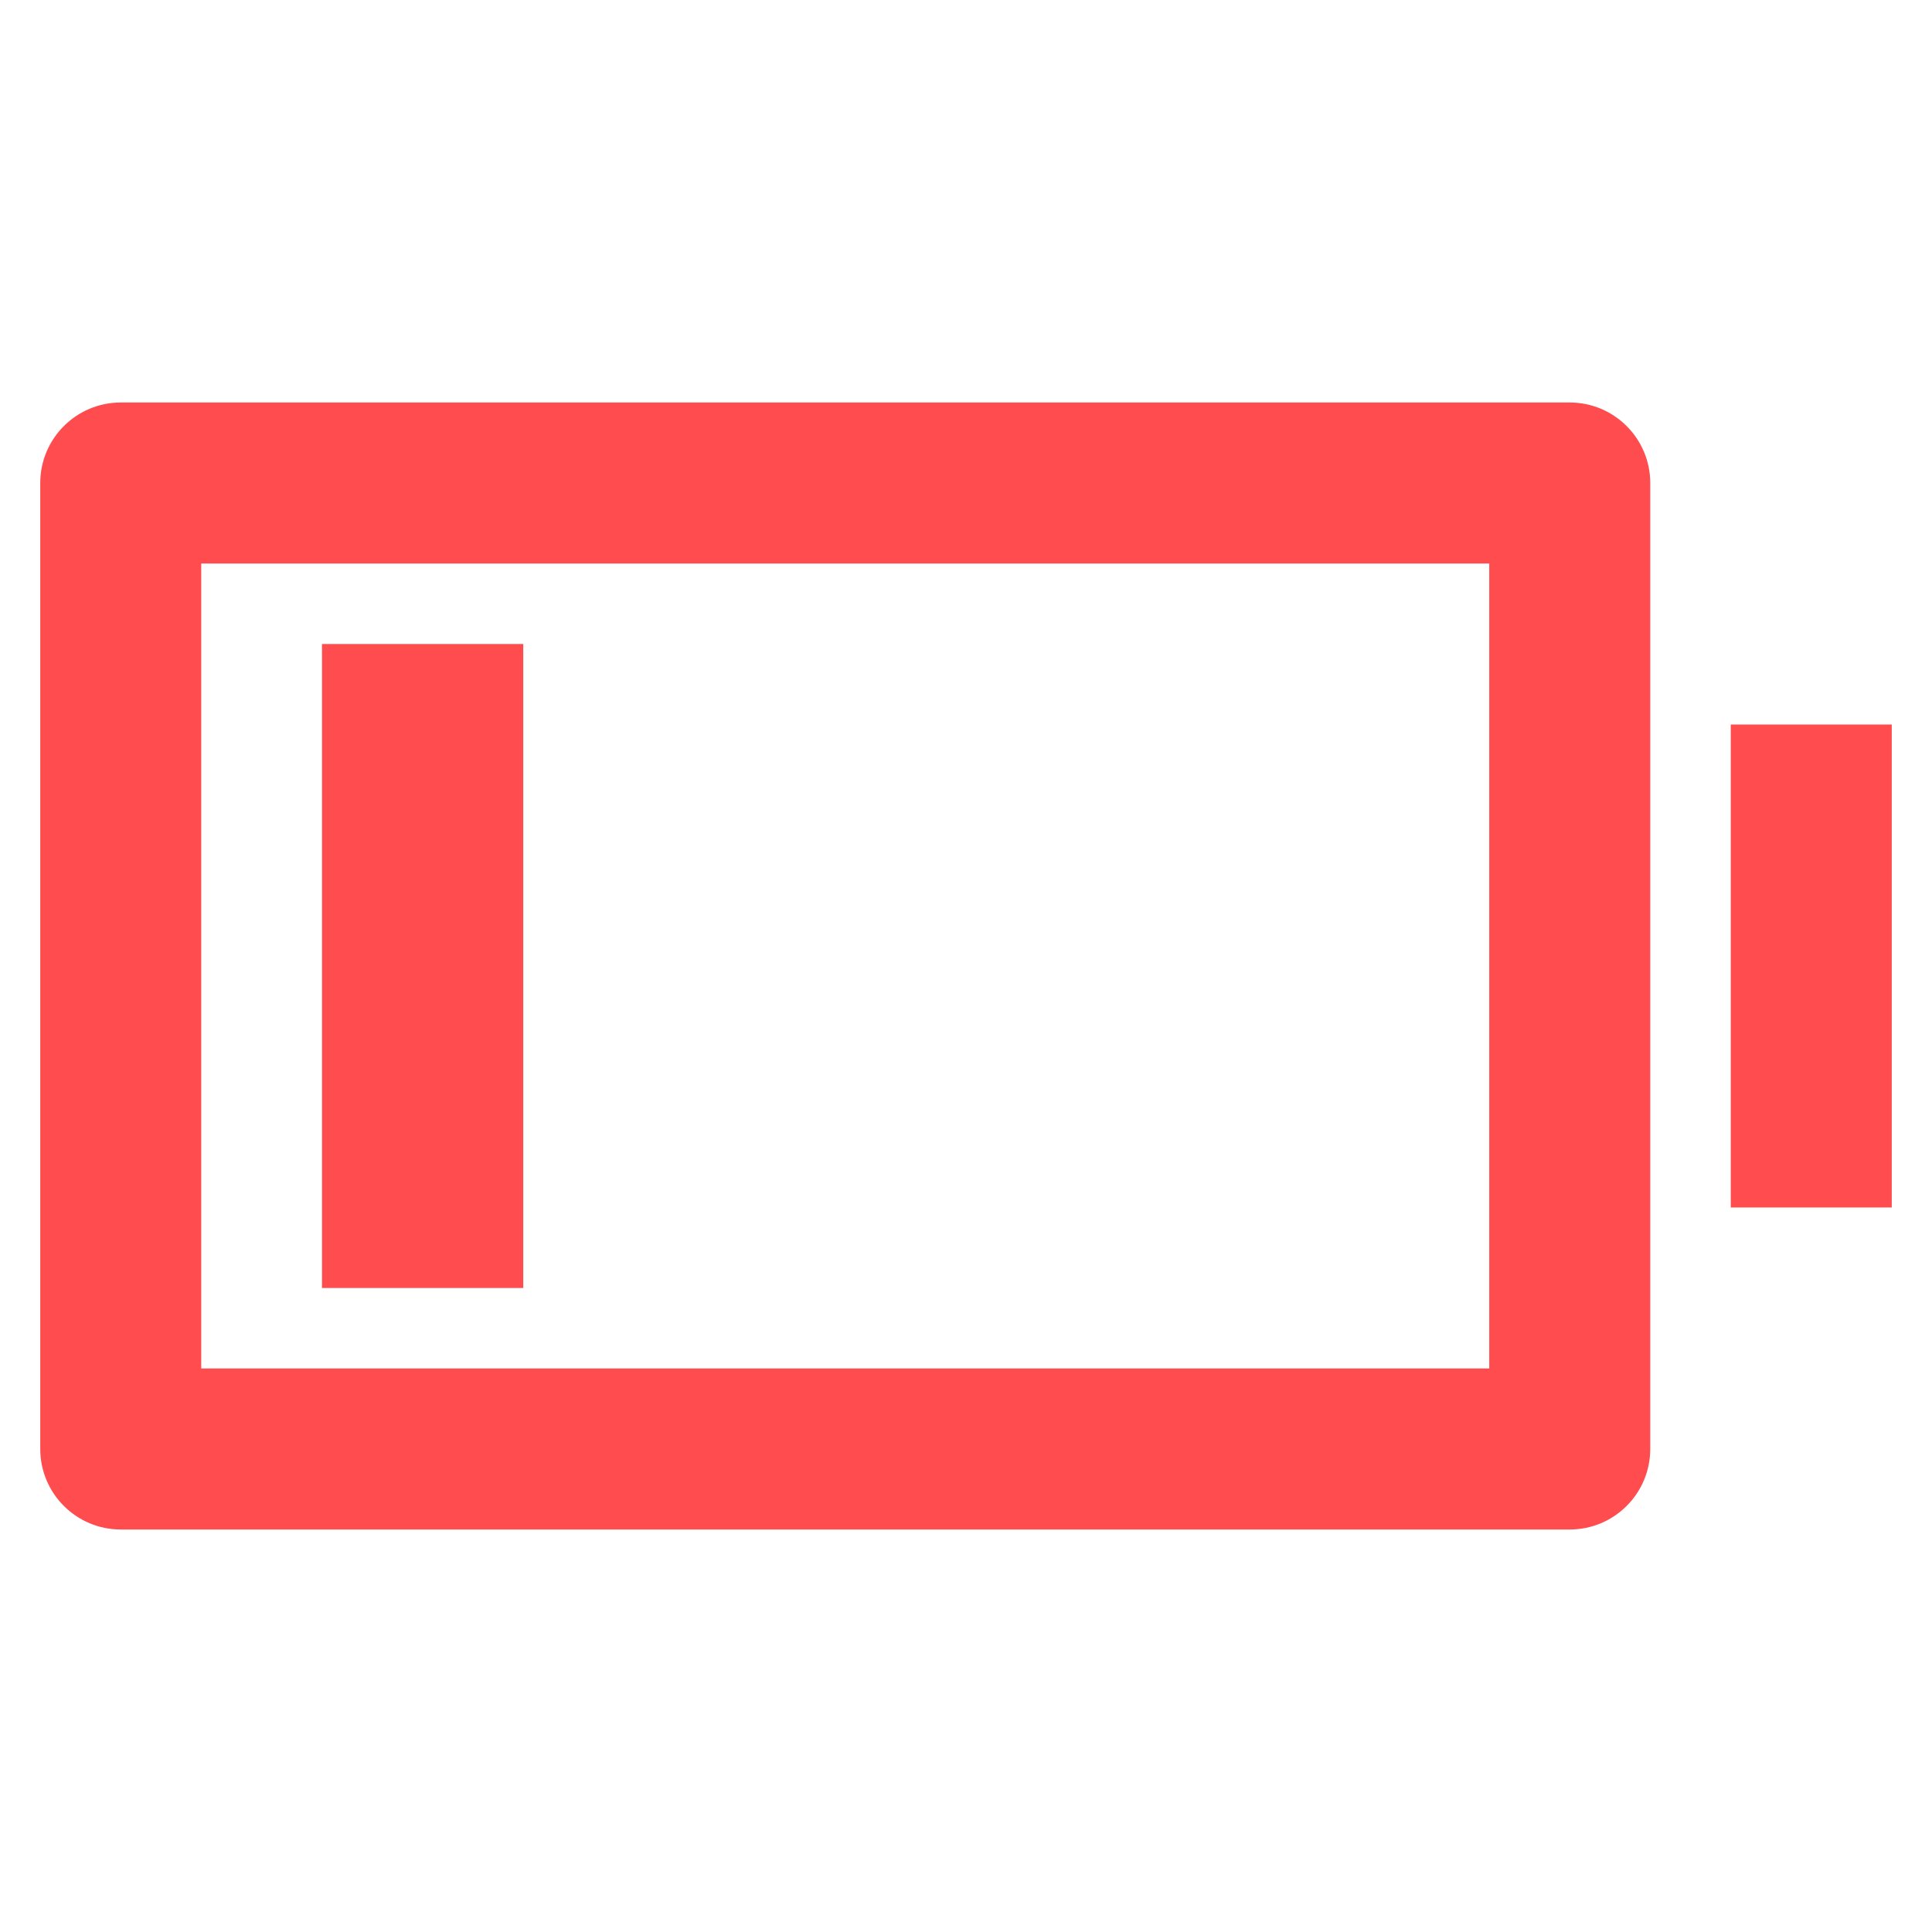 <svg width="24" height="24" viewBox="0 0 24 24" fill="none" xmlns="http://www.w3.org/2000/svg">
<path fill-rule="evenodd" clip-rule="evenodd" d="M0.5 6C0.5 5.448 0.948 5 1.5 5H19.5C20.052 5 20.5 5.448 20.5 6V18C20.5 18.552 20.052 19 19.5 19H1.5C0.948 19 0.5 18.552 0.5 18V6ZM2.5 7V17H18.5V7H2.5Z" fill="#FF4D4F"/>
<path d="M21.5 9H23.5V15H21.5V9Z" fill="#FF4D4F"/>
<path d="M4 8H6.5V16H4V8Z" fill="#FF4D4F"/>
</svg>
